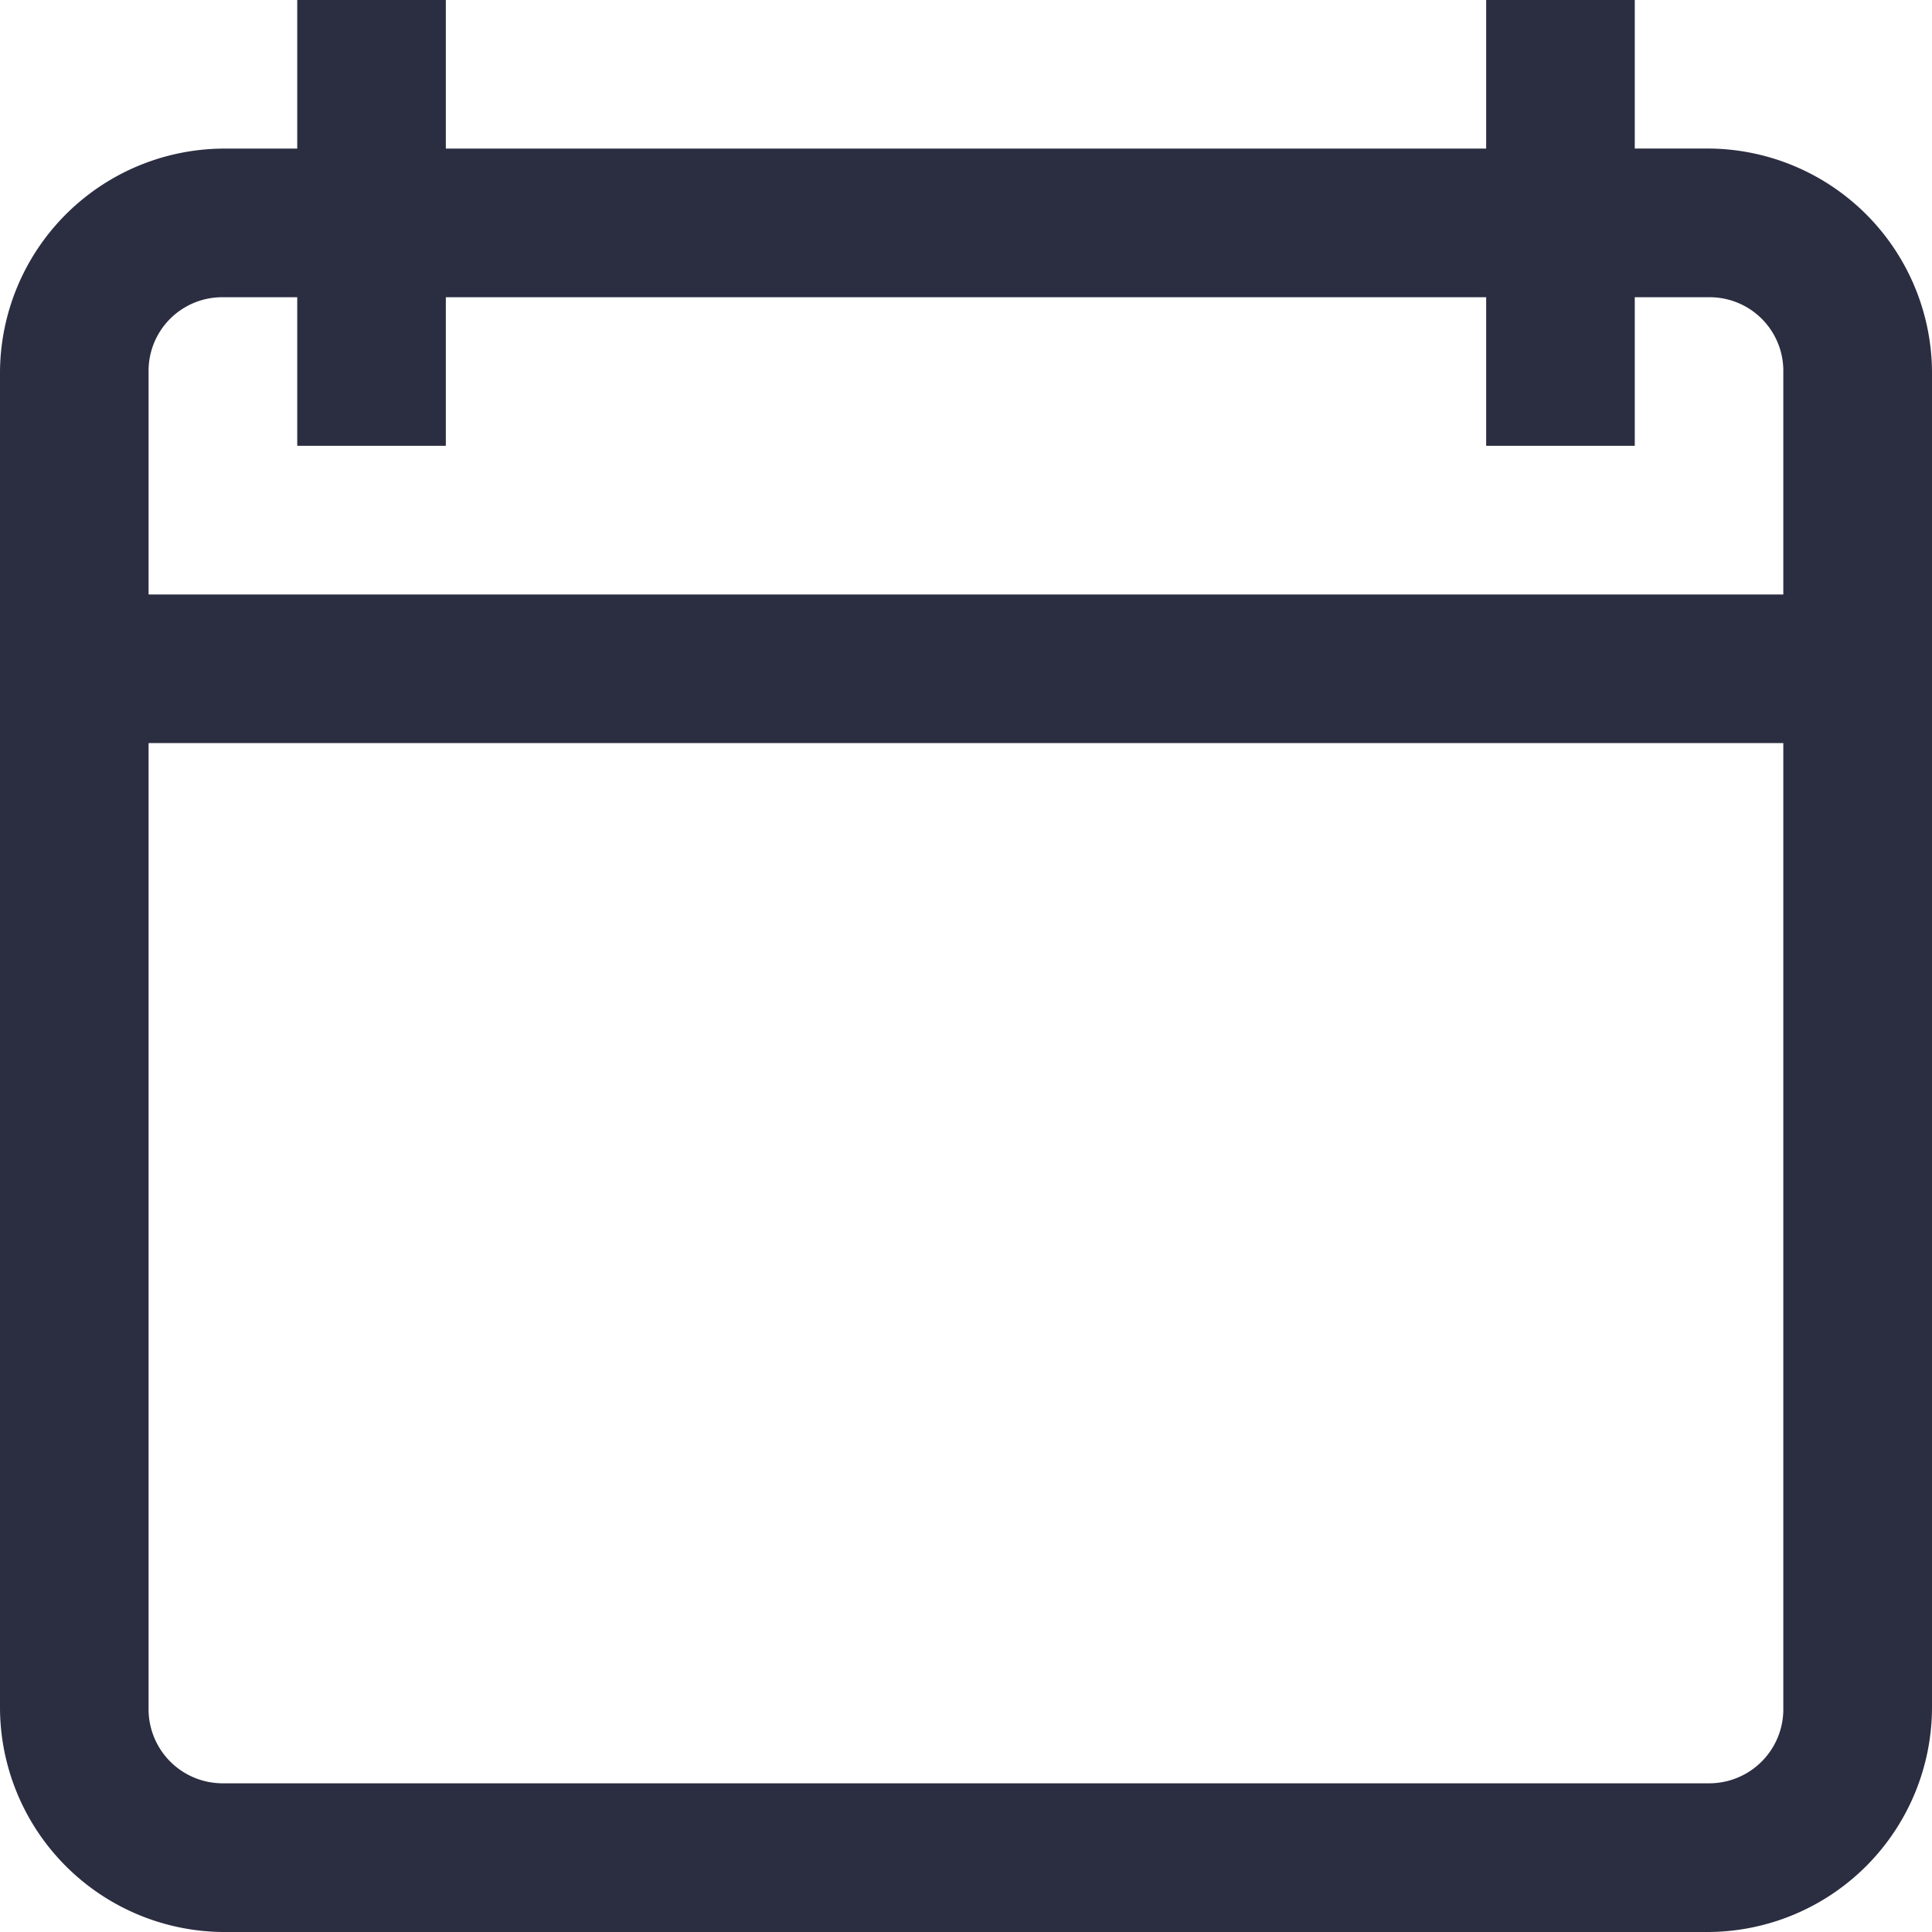 <svg xmlns="http://www.w3.org/2000/svg" width="38.785" height="38.785" viewBox="0 0 38.785 38.785">
  <path id="calendar-delete" d="M6.967,1V3.983H5.475A4.511,4.511,0,0,0,1,8.482V35.275a4.514,4.514,0,0,0,4.475,4.51H35.31a4.514,4.514,0,0,0,4.475-4.51V8.482a4.511,4.511,0,0,0-4.475-4.5H33.818V1H30.835V3.983H9.95V1ZM5.475,6.967H6.967V9.95H9.95V6.967H30.835V9.95h2.983V6.967H35.31A1.478,1.478,0,0,1,36.8,8.482v4.452H3.983V8.482A1.478,1.478,0,0,1,5.475,6.967Zm-1.492,8.95H36.8V35.275A1.488,1.488,0,0,1,35.31,36.8H5.475a1.488,1.488,0,0,1-1.492-1.527Z" transform="translate(-1 -1)" fill="#2b2d41"/>
</svg>
